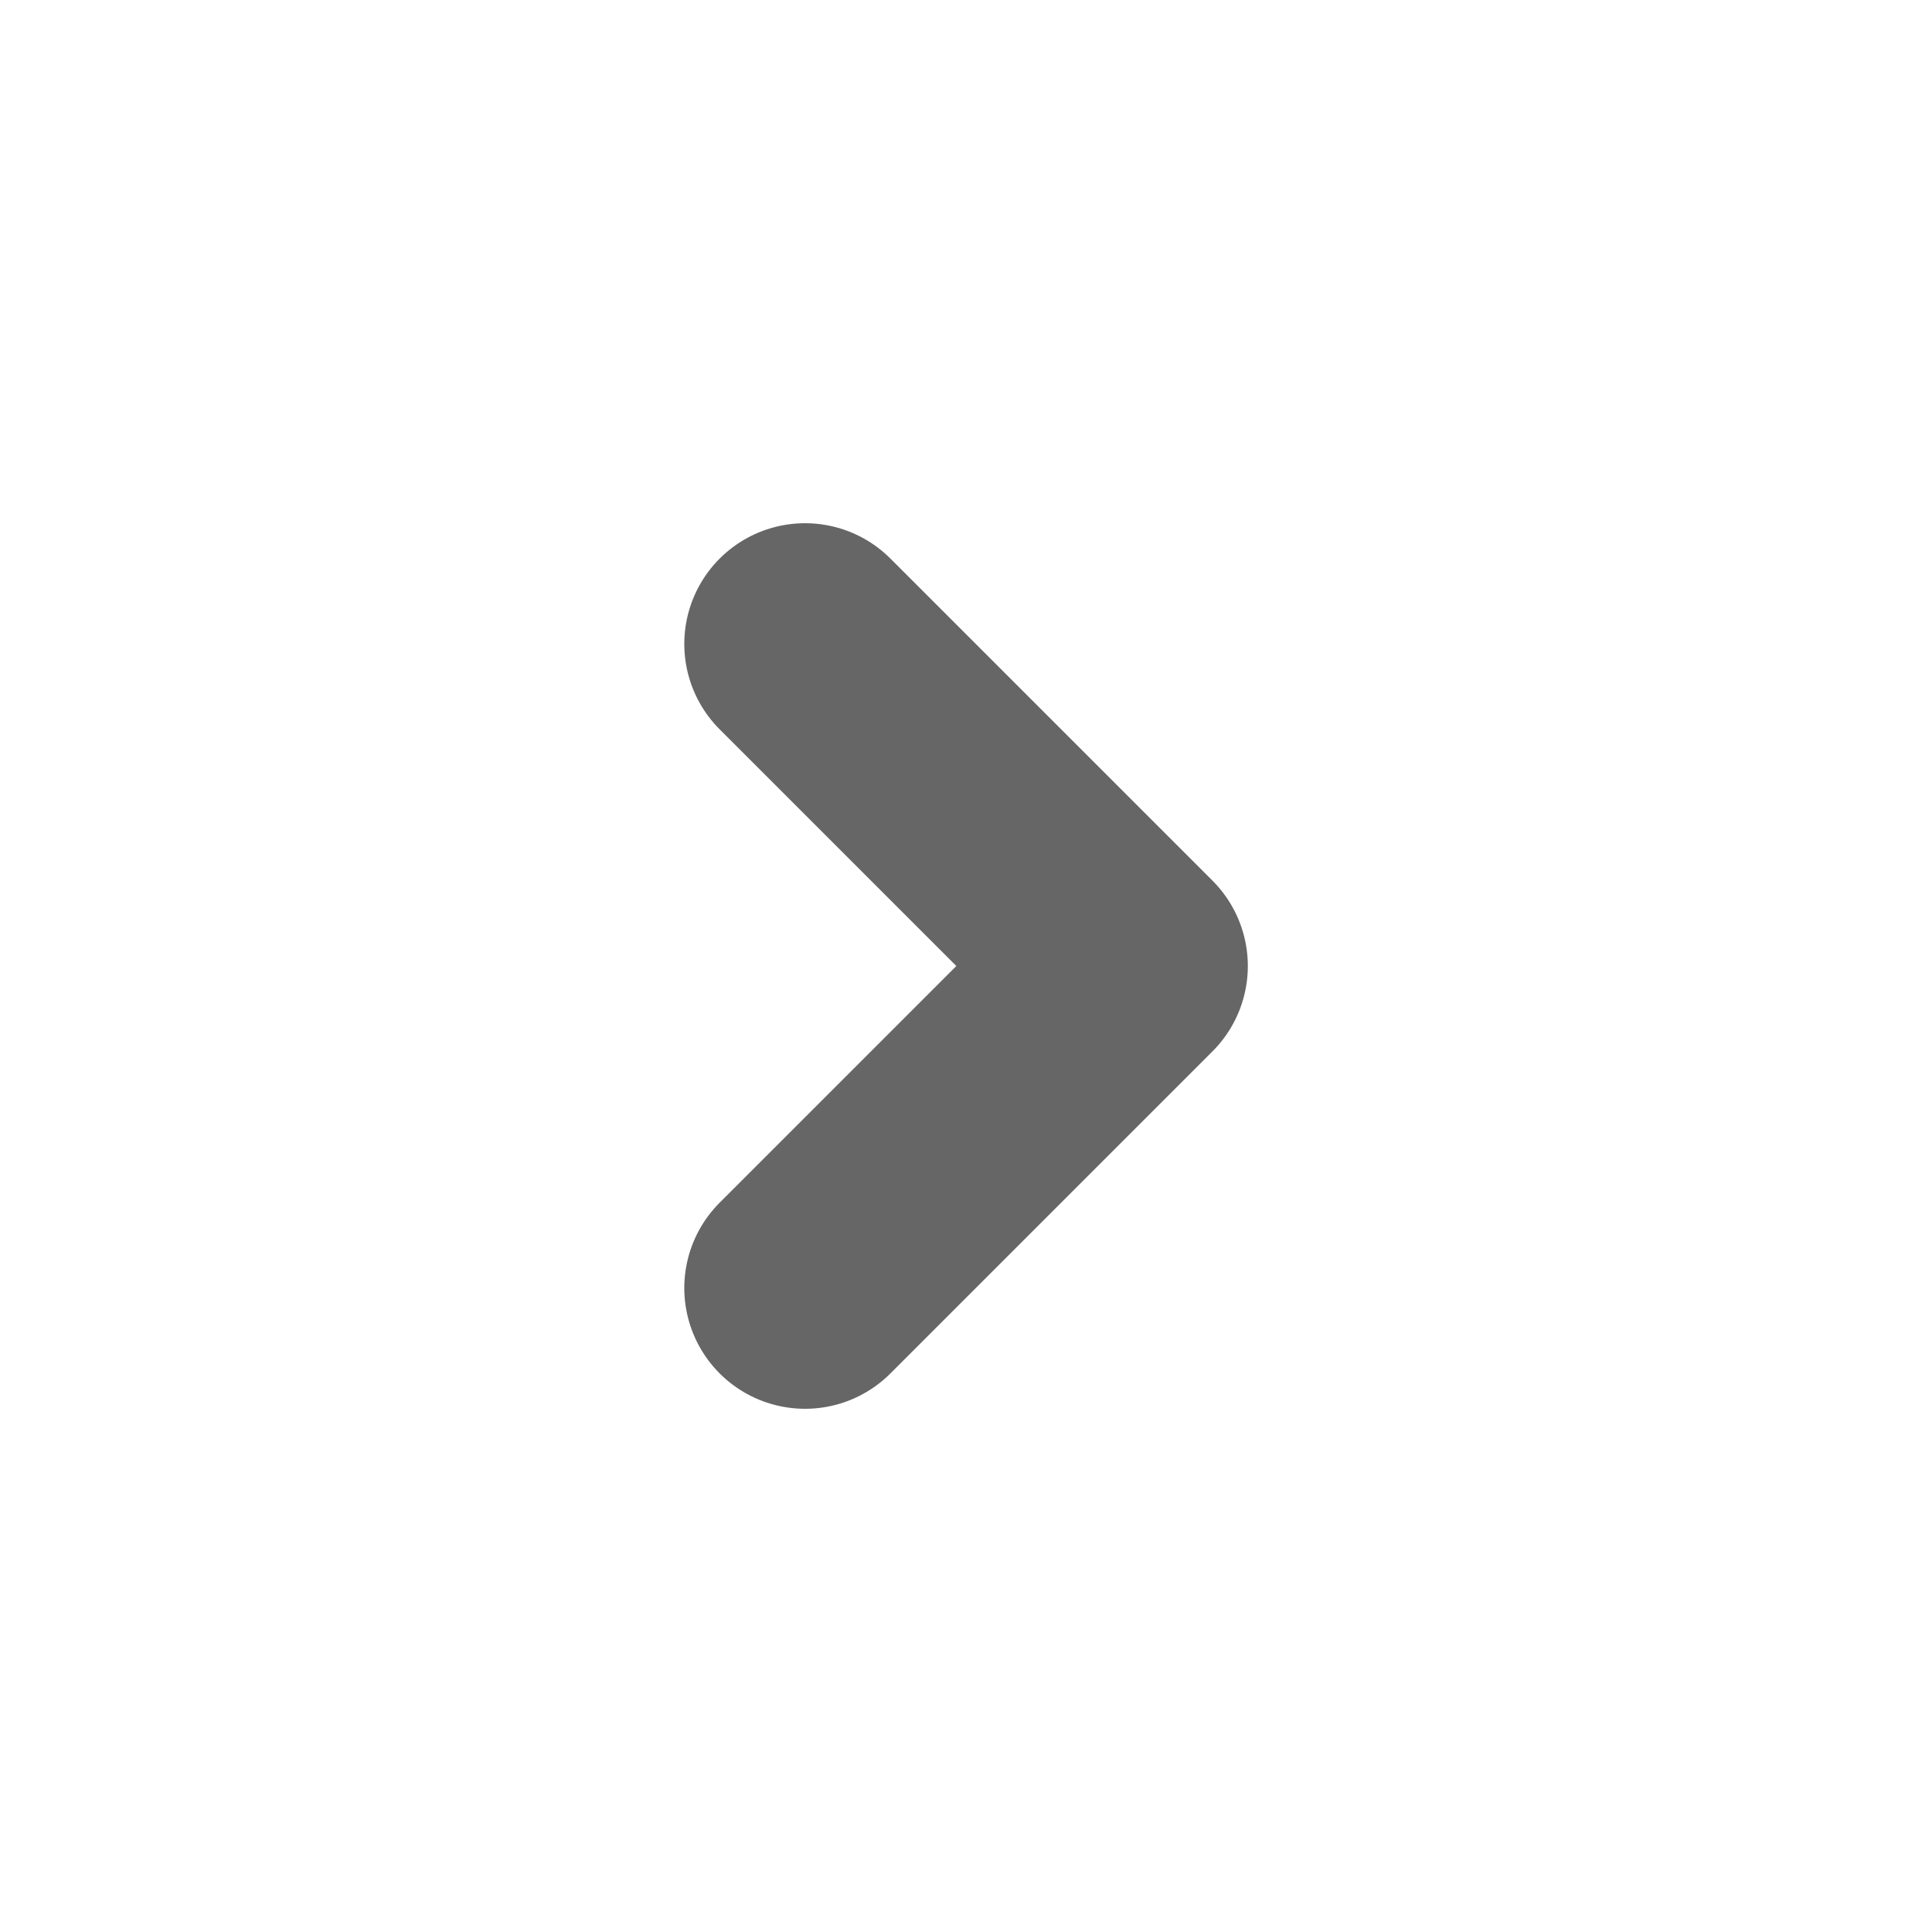 <svg width="16" height="16" viewBox="0 0 16 16" fill="none" xmlns="http://www.w3.org/2000/svg">
<path d="M6.667 5.333L9.334 8L6.667 10.667" stroke="#666666" stroke-width="2" stroke-linecap="round" stroke-linejoin="round"/>
</svg>
